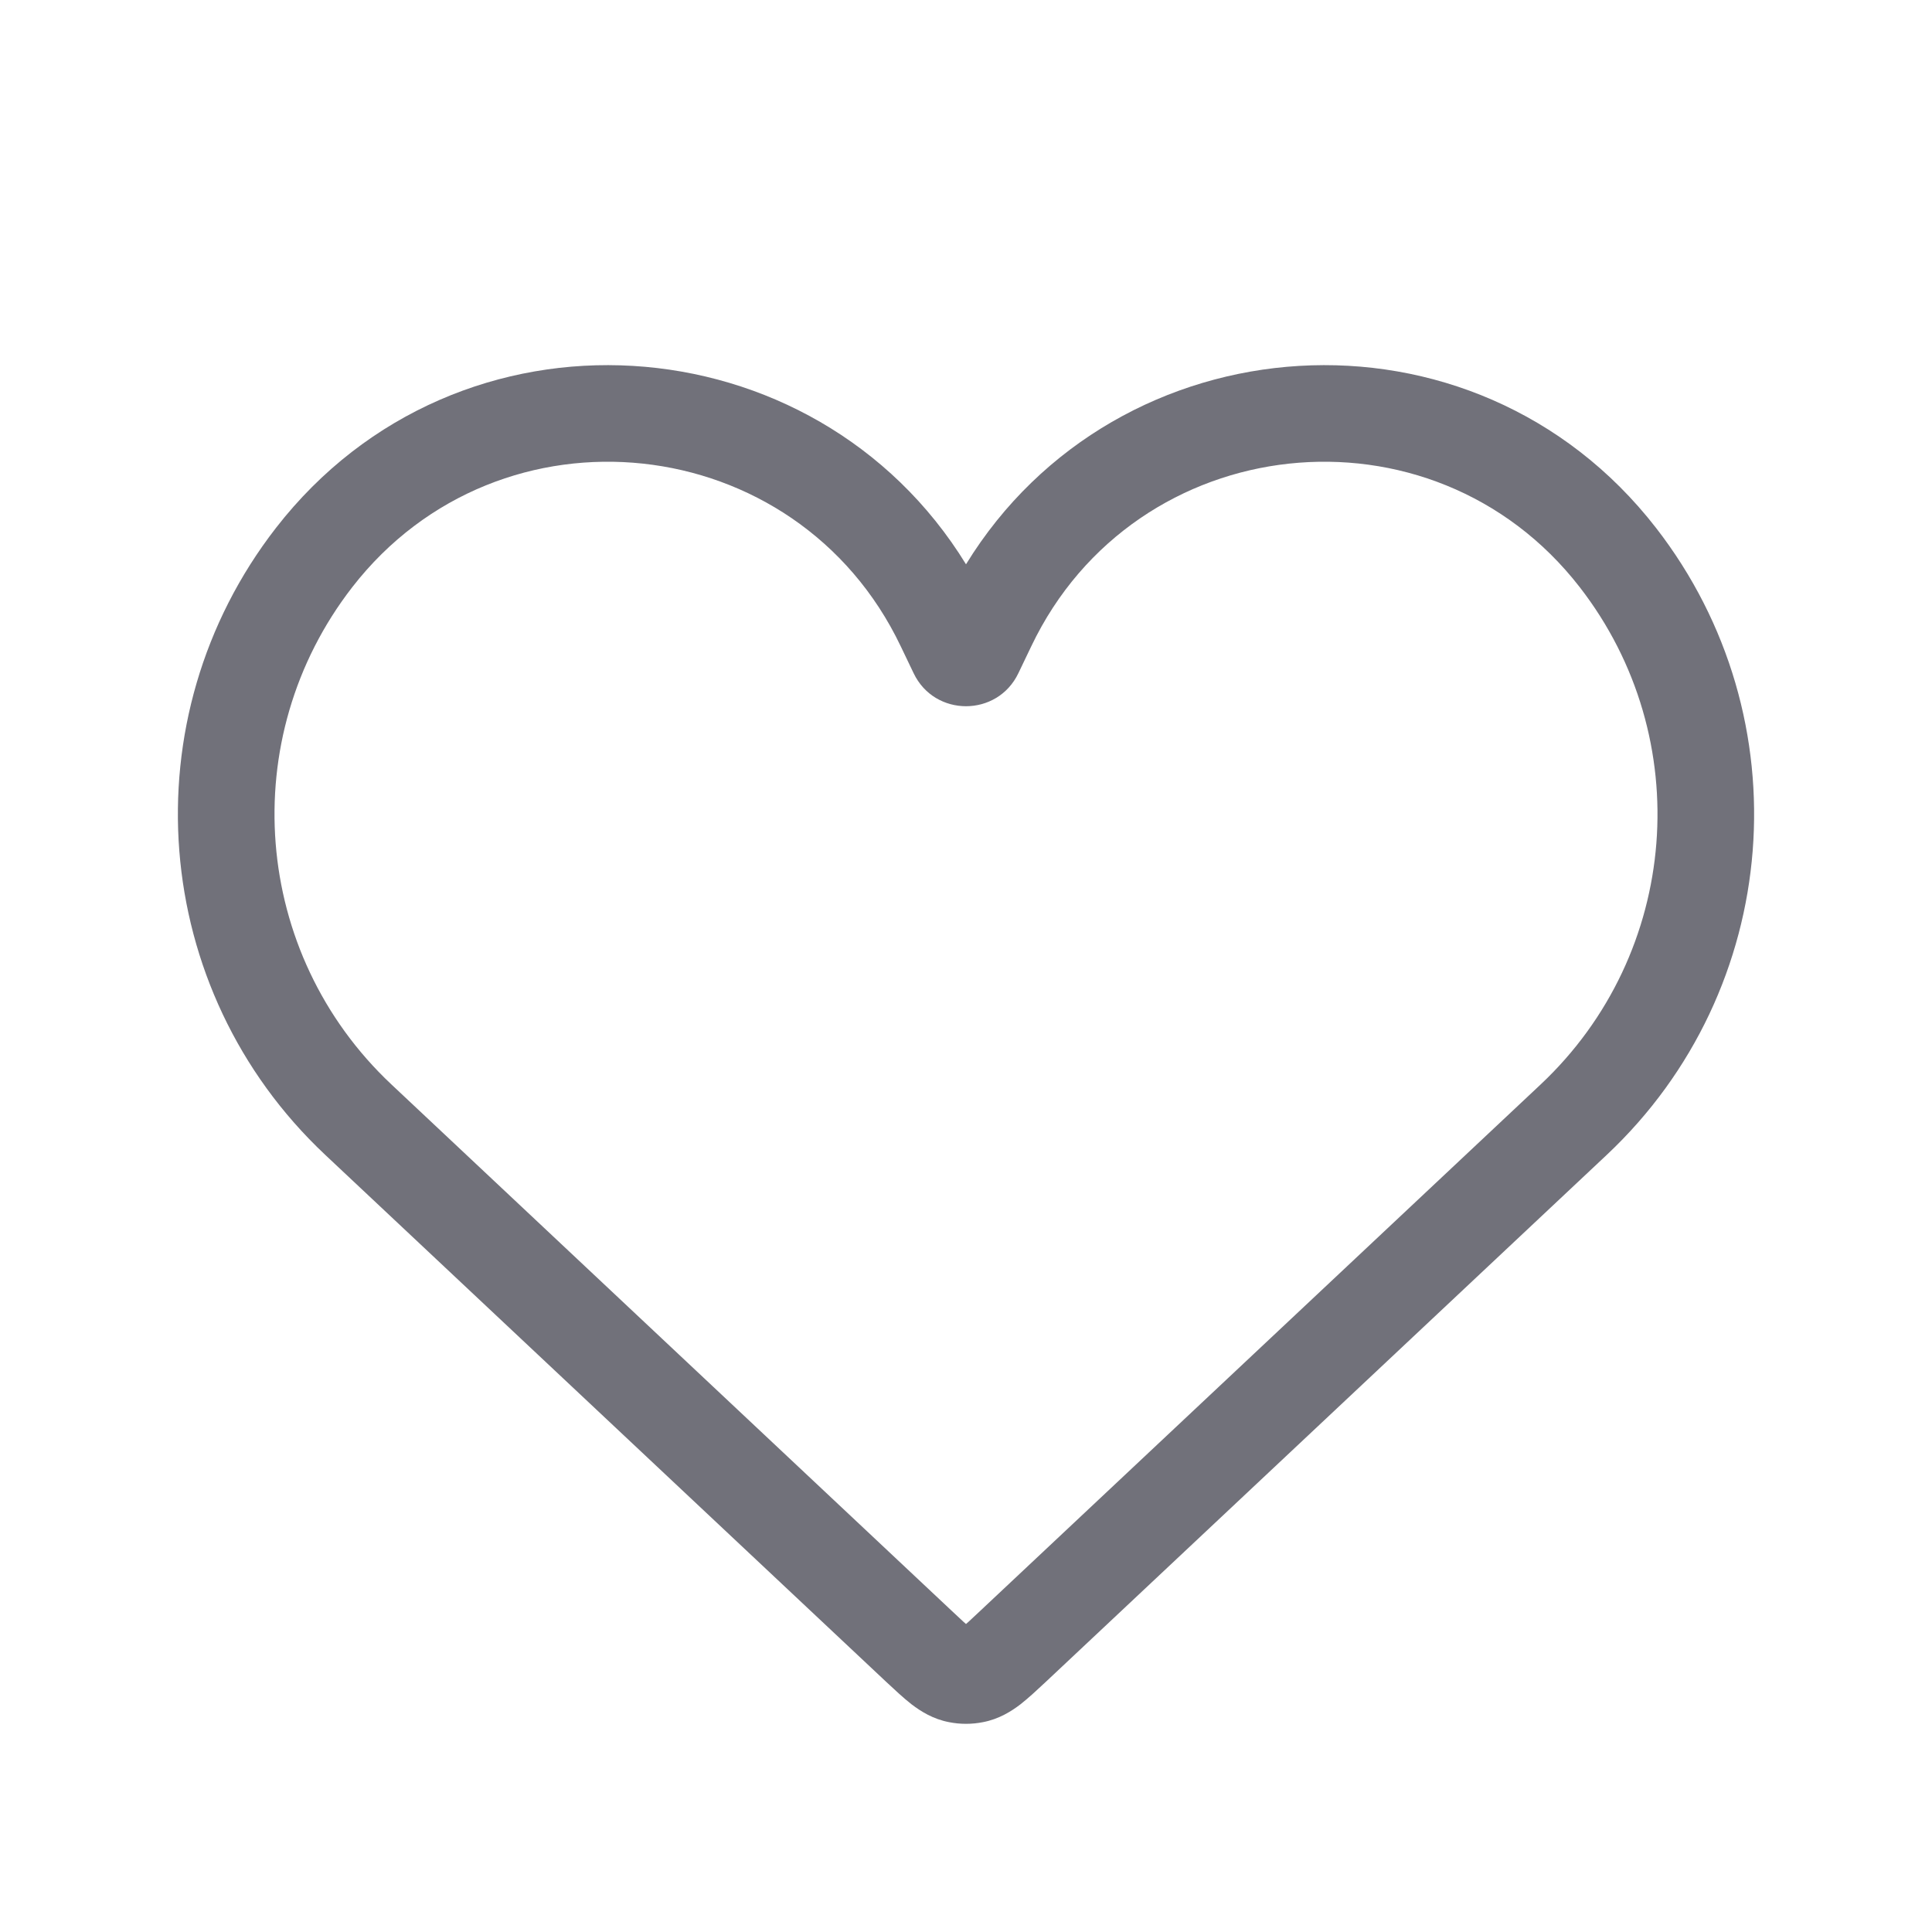 <svg width="24" height="24" viewBox="0 0 24 24" fill="none" xmlns="http://www.w3.org/2000/svg">
<path fill-rule="evenodd" clip-rule="evenodd" d="M11.189 8.028C9.899 5.324 6.213 4.927 4.376 7.294C2.921 9.17 3.131 11.845 4.862 13.471L11.814 20.002C11.875 20.06 11.923 20.105 11.965 20.143C11.978 20.154 11.99 20.165 12 20.174C12.011 20.165 12.022 20.154 12.035 20.143C12.077 20.105 12.125 20.06 12.186 20.002L19.139 13.471C20.869 11.845 21.079 9.17 19.624 7.294C17.788 4.927 14.101 5.324 12.811 8.028L12.651 8.362C12.39 8.91 11.61 8.91 11.349 8.362L11.189 8.028ZM12 7.01C10.127 3.959 5.694 3.639 3.428 6.558C1.593 8.923 1.858 12.296 4.04 14.346L11.008 20.892C11.114 20.991 11.223 21.093 11.324 21.172C11.439 21.259 11.59 21.355 11.788 21.393C11.928 21.421 12.072 21.421 12.212 21.393C12.41 21.355 12.562 21.259 12.676 21.172C12.777 21.093 12.886 20.991 12.992 20.892L19.96 14.346C22.142 12.296 22.407 8.923 20.572 6.558C18.307 3.639 13.873 3.959 12 7.01Z" fill="#71717A"/>
</svg>
